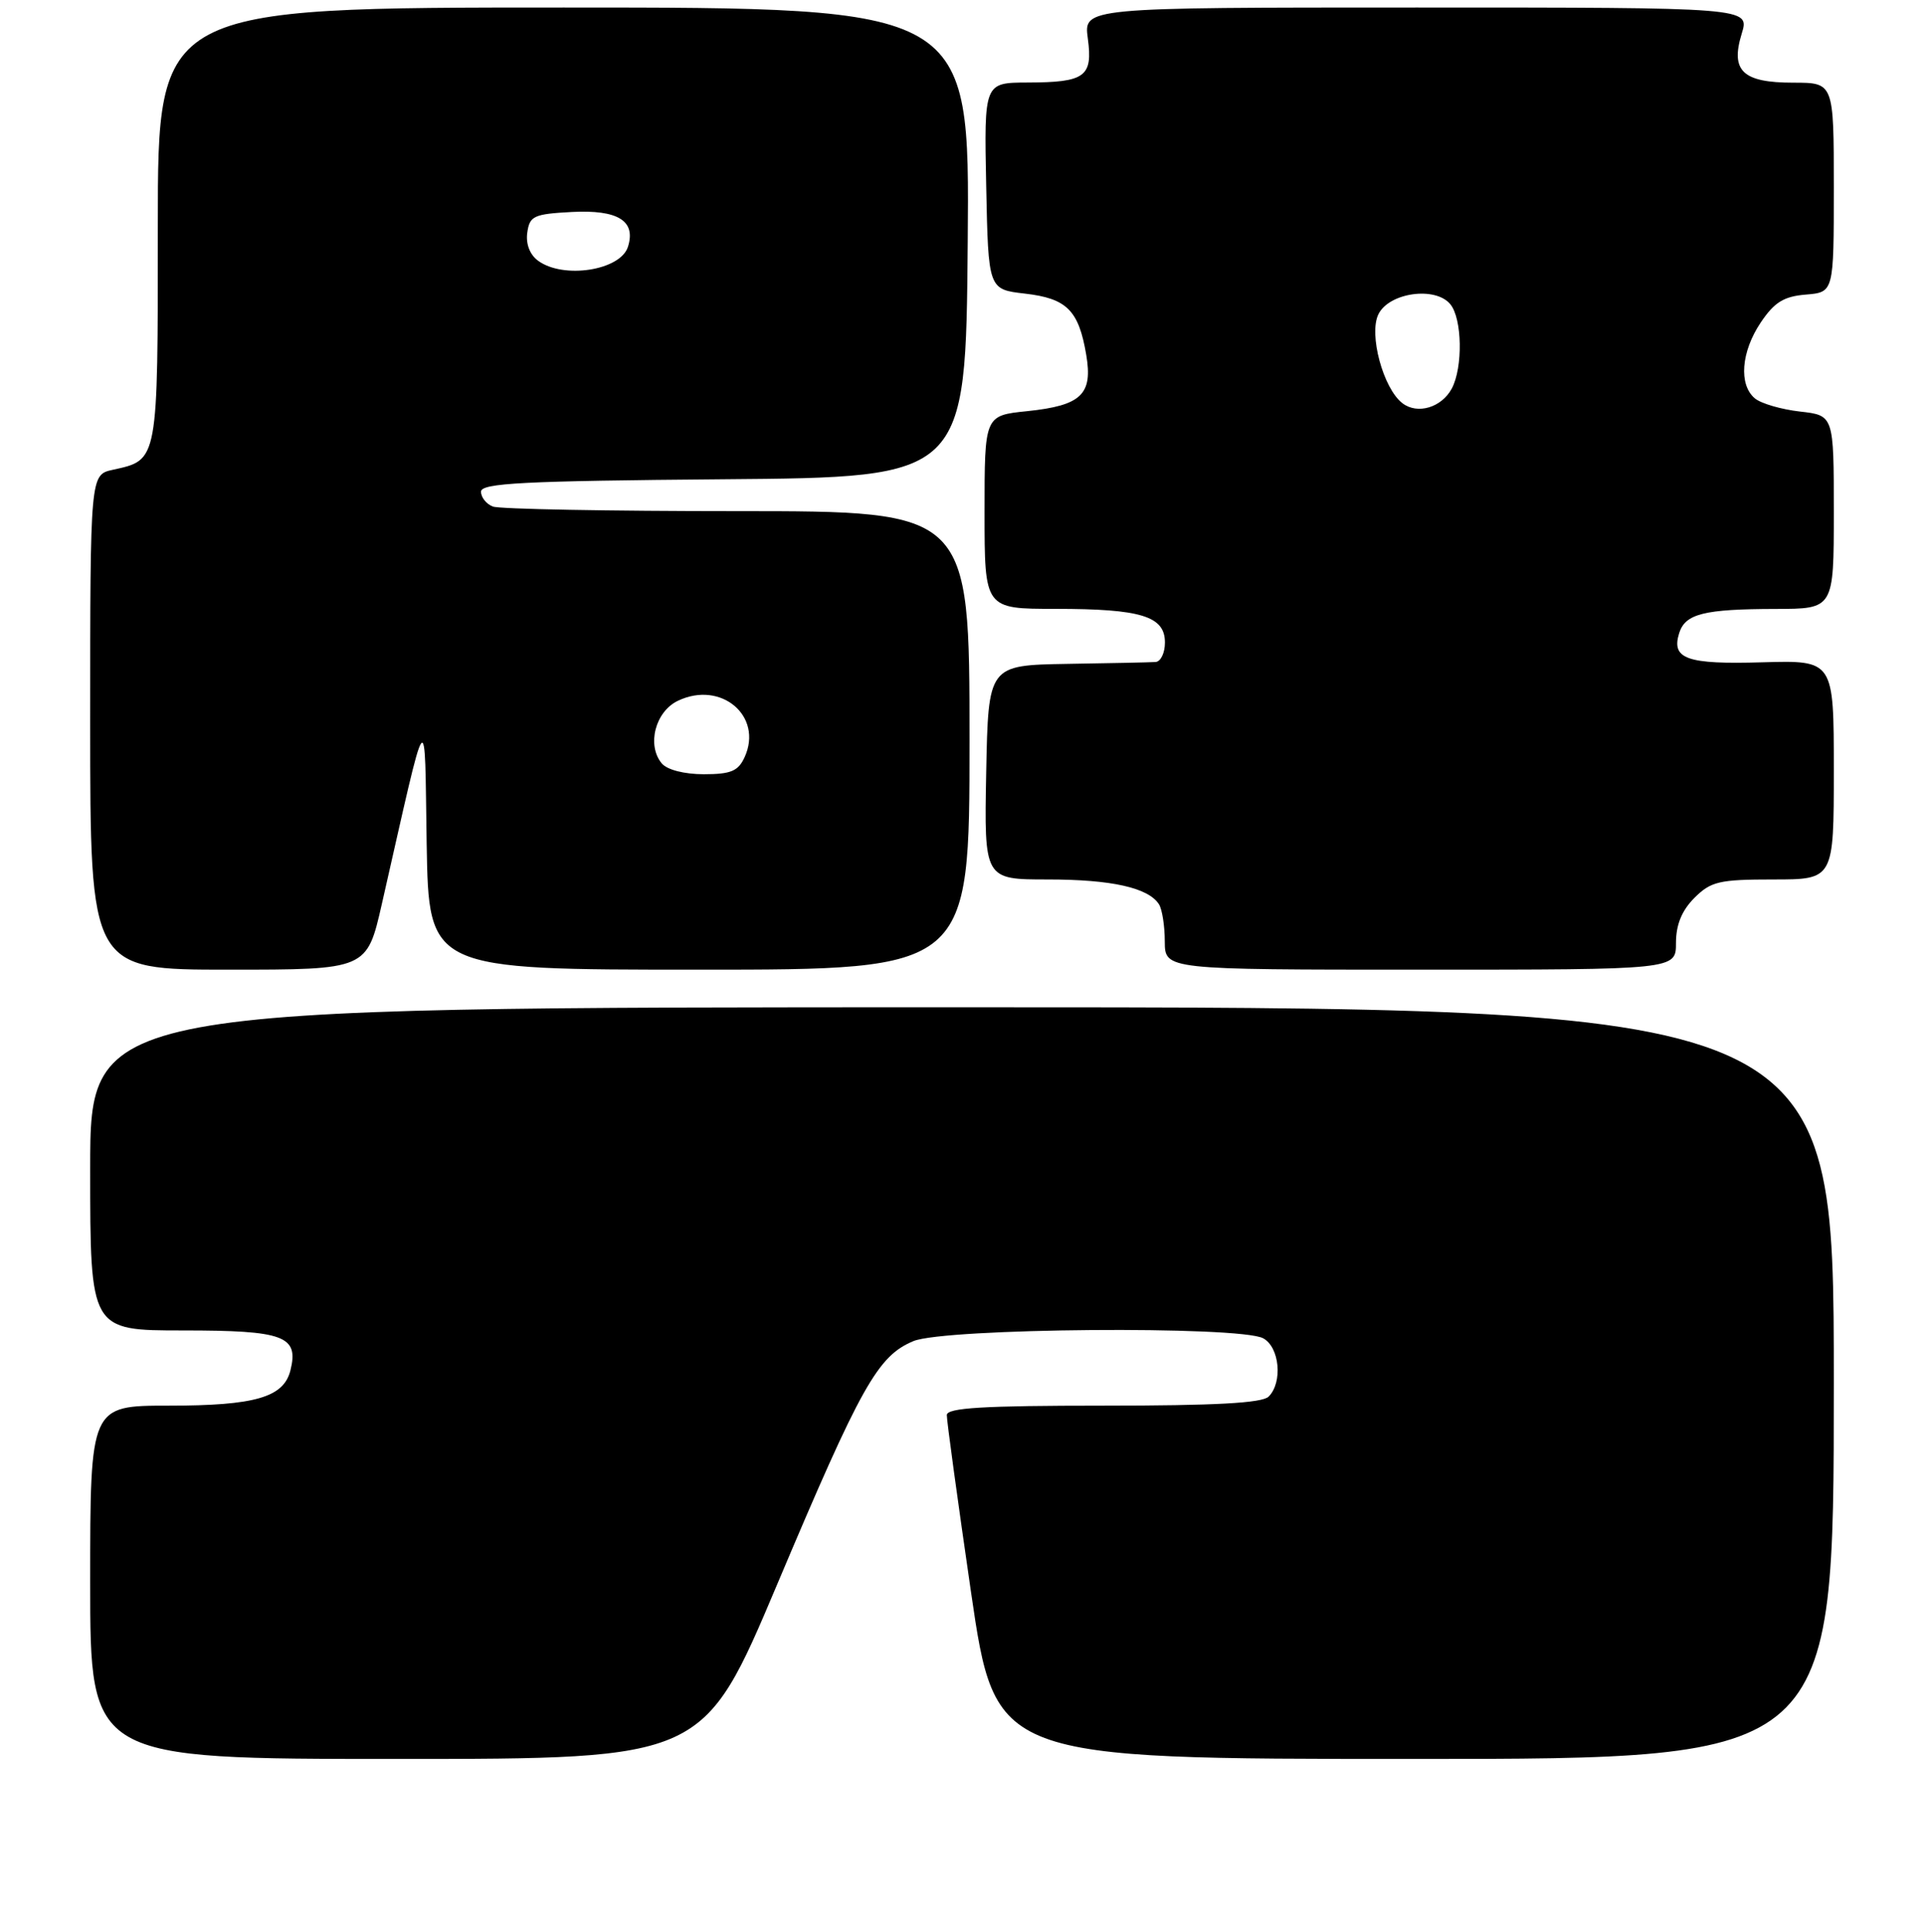 <?xml version="1.0" encoding="UTF-8" standalone="no"?>
<!DOCTYPE svg PUBLIC "-//W3C//DTD SVG 1.1//EN" "http://www.w3.org/Graphics/SVG/1.1/DTD/svg11.dtd" >
<svg xmlns="http://www.w3.org/2000/svg" xmlns:xlink="http://www.w3.org/1999/xlink" version="1.1" viewBox="0 0 256 257">
 <g >
 <path fill="currentColor"
d=" M 103.42 210.75 C 114.60 184.28 116.77 180.41 121.53 178.42 C 125.69 176.68 164.93 176.36 168.07 178.04 C 170.26 179.21 170.70 183.90 168.80 185.80 C 167.94 186.66 161.64 187.00 146.80 187.00 C 130.84 187.00 125.99 187.29 125.98 188.25 C 125.96 188.94 127.41 199.51 129.19 211.75 C 132.44 234.00 132.44 234.00 188.22 234.00 C 244.00 234.00 244.00 234.00 244.00 184.00 C 244.00 134.00 244.00 134.00 128.00 134.00 C 12.00 134.00 12.00 134.00 12.00 155.50 C 12.00 177.00 12.00 177.00 24.38 177.00 C 37.82 177.00 39.79 177.73 38.64 182.32 C 37.74 185.90 33.93 187.00 22.45 187.00 C 12.00 187.00 12.00 187.00 12.00 210.50 C 12.00 234.00 12.00 234.00 52.80 234.00 C 93.60 234.00 93.60 234.00 103.42 210.75 Z  M 50.81 120.25 C 57.07 92.73 56.47 93.54 56.77 112.25 C 57.05 129.00 57.05 129.00 93.02 129.00 C 129.00 129.00 129.00 129.00 129.00 98.50 C 129.00 68.00 129.00 68.00 98.08 68.00 C 81.08 68.00 66.45 67.73 65.58 67.39 C 64.71 67.06 64.00 66.17 64.00 65.41 C 64.00 64.27 69.63 63.98 96.25 63.76 C 128.50 63.50 128.50 63.50 128.76 32.25 C 129.03 1.00 129.03 1.00 75.01 1.00 C 21.00 1.00 21.00 1.00 21.00 29.93 C 21.00 61.60 21.08 61.16 15.01 62.50 C 12.00 63.16 12.00 63.16 12.00 96.08 C 12.00 129.00 12.00 129.00 30.41 129.00 C 48.82 129.00 48.82 129.00 50.81 120.25 Z  M 223.00 125.45 C 223.00 123.02 223.77 121.14 225.45 119.45 C 227.65 117.26 228.75 117.00 235.95 117.00 C 244.00 117.00 244.00 117.00 244.00 102.42 C 244.00 87.84 244.00 87.84 234.50 88.11 C 224.42 88.41 222.34 87.67 223.43 84.21 C 224.25 81.65 226.72 81.03 236.25 81.01 C 244.00 81.00 244.00 81.00 244.00 68.13 C 244.00 55.26 244.00 55.26 239.50 54.75 C 237.03 54.47 234.33 53.69 233.50 53.00 C 231.32 51.19 231.66 46.80 234.28 42.90 C 236.09 40.21 237.34 39.43 240.28 39.19 C 244.00 38.88 244.00 38.88 244.00 24.94 C 244.00 11.00 244.00 11.00 238.62 11.00 C 231.86 11.00 230.22 9.44 231.75 4.46 C 232.81 1.00 232.81 1.00 188.50 1.00 C 144.19 1.00 144.19 1.00 144.74 5.10 C 145.43 10.21 144.40 10.96 136.72 10.98 C 130.94 11.00 130.94 11.00 131.22 24.75 C 131.50 38.50 131.50 38.50 136.37 39.06 C 141.95 39.70 143.53 41.28 144.53 47.20 C 145.43 52.48 143.88 53.95 136.66 54.70 C 131.00 55.28 131.00 55.28 131.00 68.14 C 131.00 81.00 131.00 81.00 140.43 81.00 C 151.84 81.00 155.00 81.97 155.00 85.48 C 155.00 86.86 154.44 88.03 153.75 88.07 C 153.06 88.12 147.78 88.23 142.00 88.32 C 131.50 88.50 131.50 88.50 131.22 102.75 C 130.95 117.00 130.95 117.00 139.41 117.00 C 147.90 117.00 152.81 118.10 154.21 120.31 C 154.63 120.97 154.98 123.19 154.98 125.25 C 155.00 129.00 155.00 129.00 189.00 129.00 C 223.00 129.00 223.00 129.00 223.00 125.45 Z  M 88.05 101.56 C 86.03 99.13 87.19 94.66 90.20 93.23 C 95.93 90.49 101.57 95.26 99.08 100.72 C 98.23 102.59 97.25 103.00 93.64 103.00 C 91.04 103.00 88.76 102.41 88.05 101.56 Z  M 71.60 34.69 C 70.50 33.89 69.94 32.45 70.16 30.94 C 70.47 28.73 71.02 28.47 76.09 28.20 C 82.23 27.88 84.65 29.38 83.55 32.84 C 82.55 35.98 74.96 37.16 71.60 34.69 Z  M 186.60 53.64 C 184.04 51.68 182.09 44.46 183.41 41.80 C 184.83 38.92 190.98 38.06 192.97 40.47 C 194.56 42.38 194.67 48.87 193.17 51.69 C 191.81 54.22 188.60 55.18 186.60 53.64 Z "/>
</g>
</svg>
